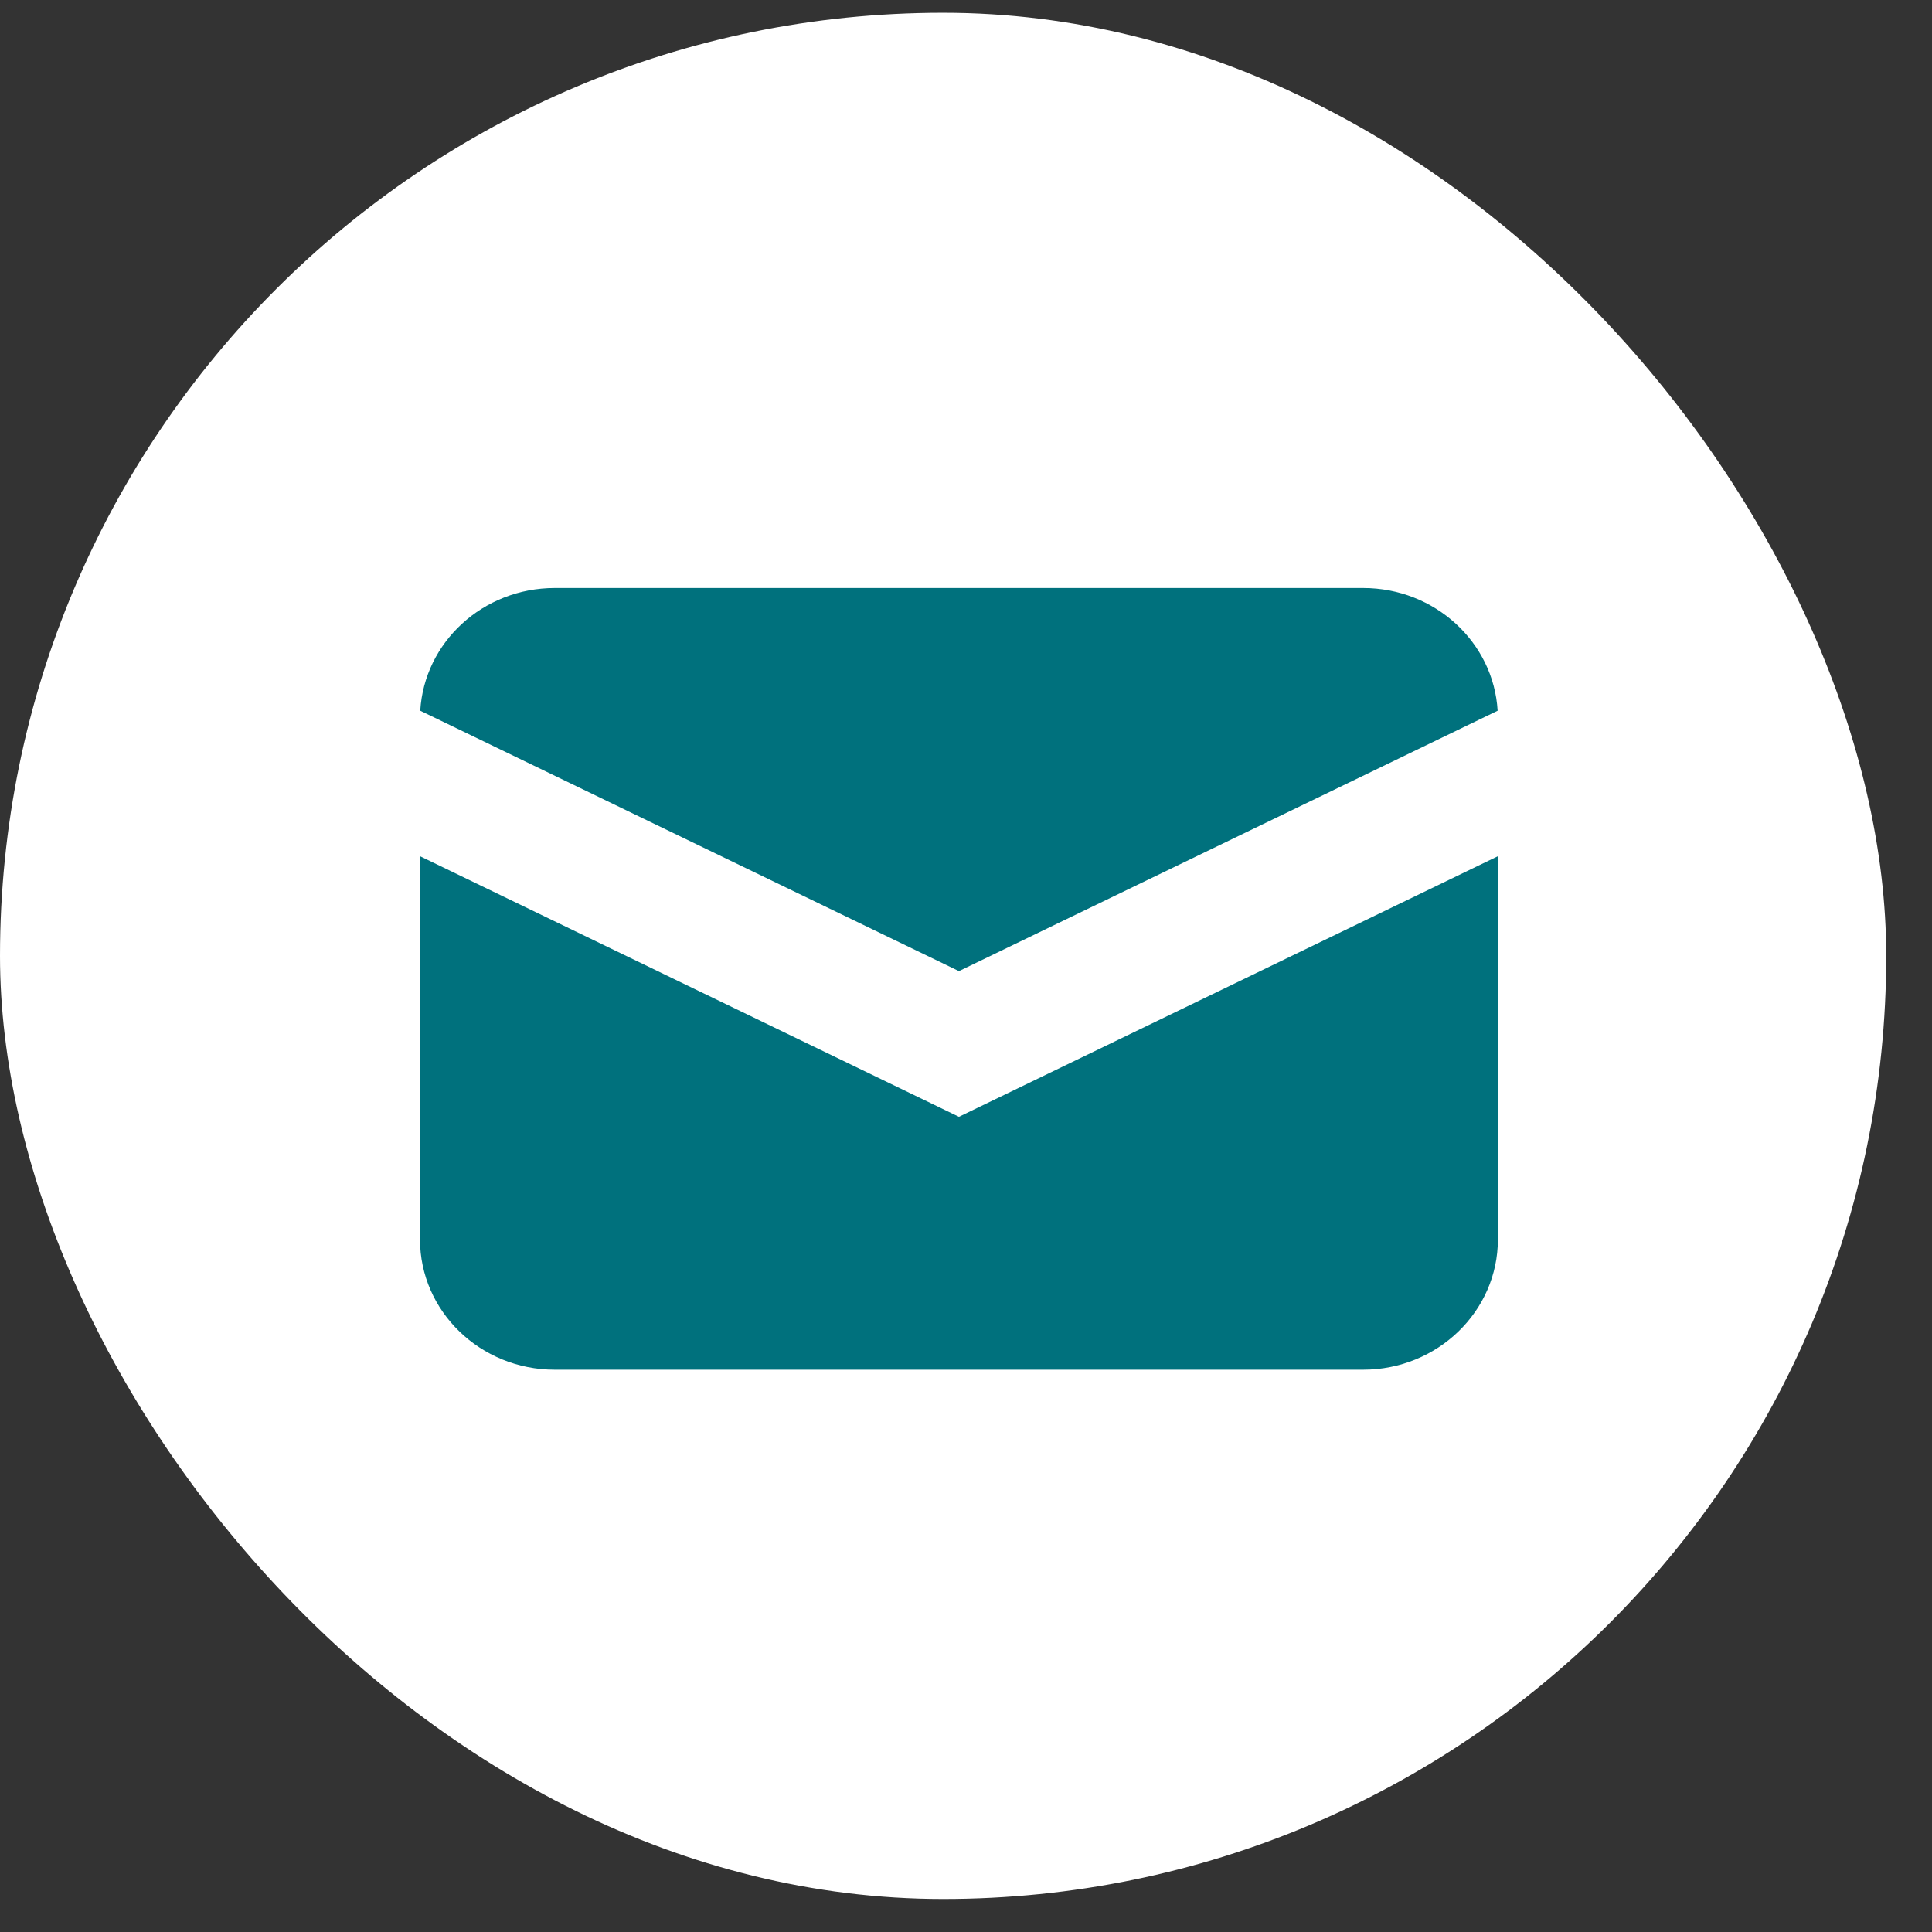 <svg width="23" height="23" viewBox="0 0 23 23" fill="none" xmlns="http://www.w3.org/2000/svg">
<rect x="0" y="0" width="23" height="23" fill="#333333" stroke="none"/>
<rect y="0.152" width="22.455" height="22.455" rx="11.228" fill="white"/>
<path d="M5.003 8.461L11.416 11.561L17.829 8.461C17.781 7.646 17.082 7 16.228 7H6.604C5.749 7 5.051 7.646 5.003 8.461Z" fill="#00717D"/>
<path d="M17.832 10.193L11.416 13.295L5 10.193V14.755C5 15.611 5.718 16.306 6.604 16.306H16.228C17.113 16.306 17.832 15.611 17.832 14.755V10.193Z" fill="#00717D"/>
</svg>

